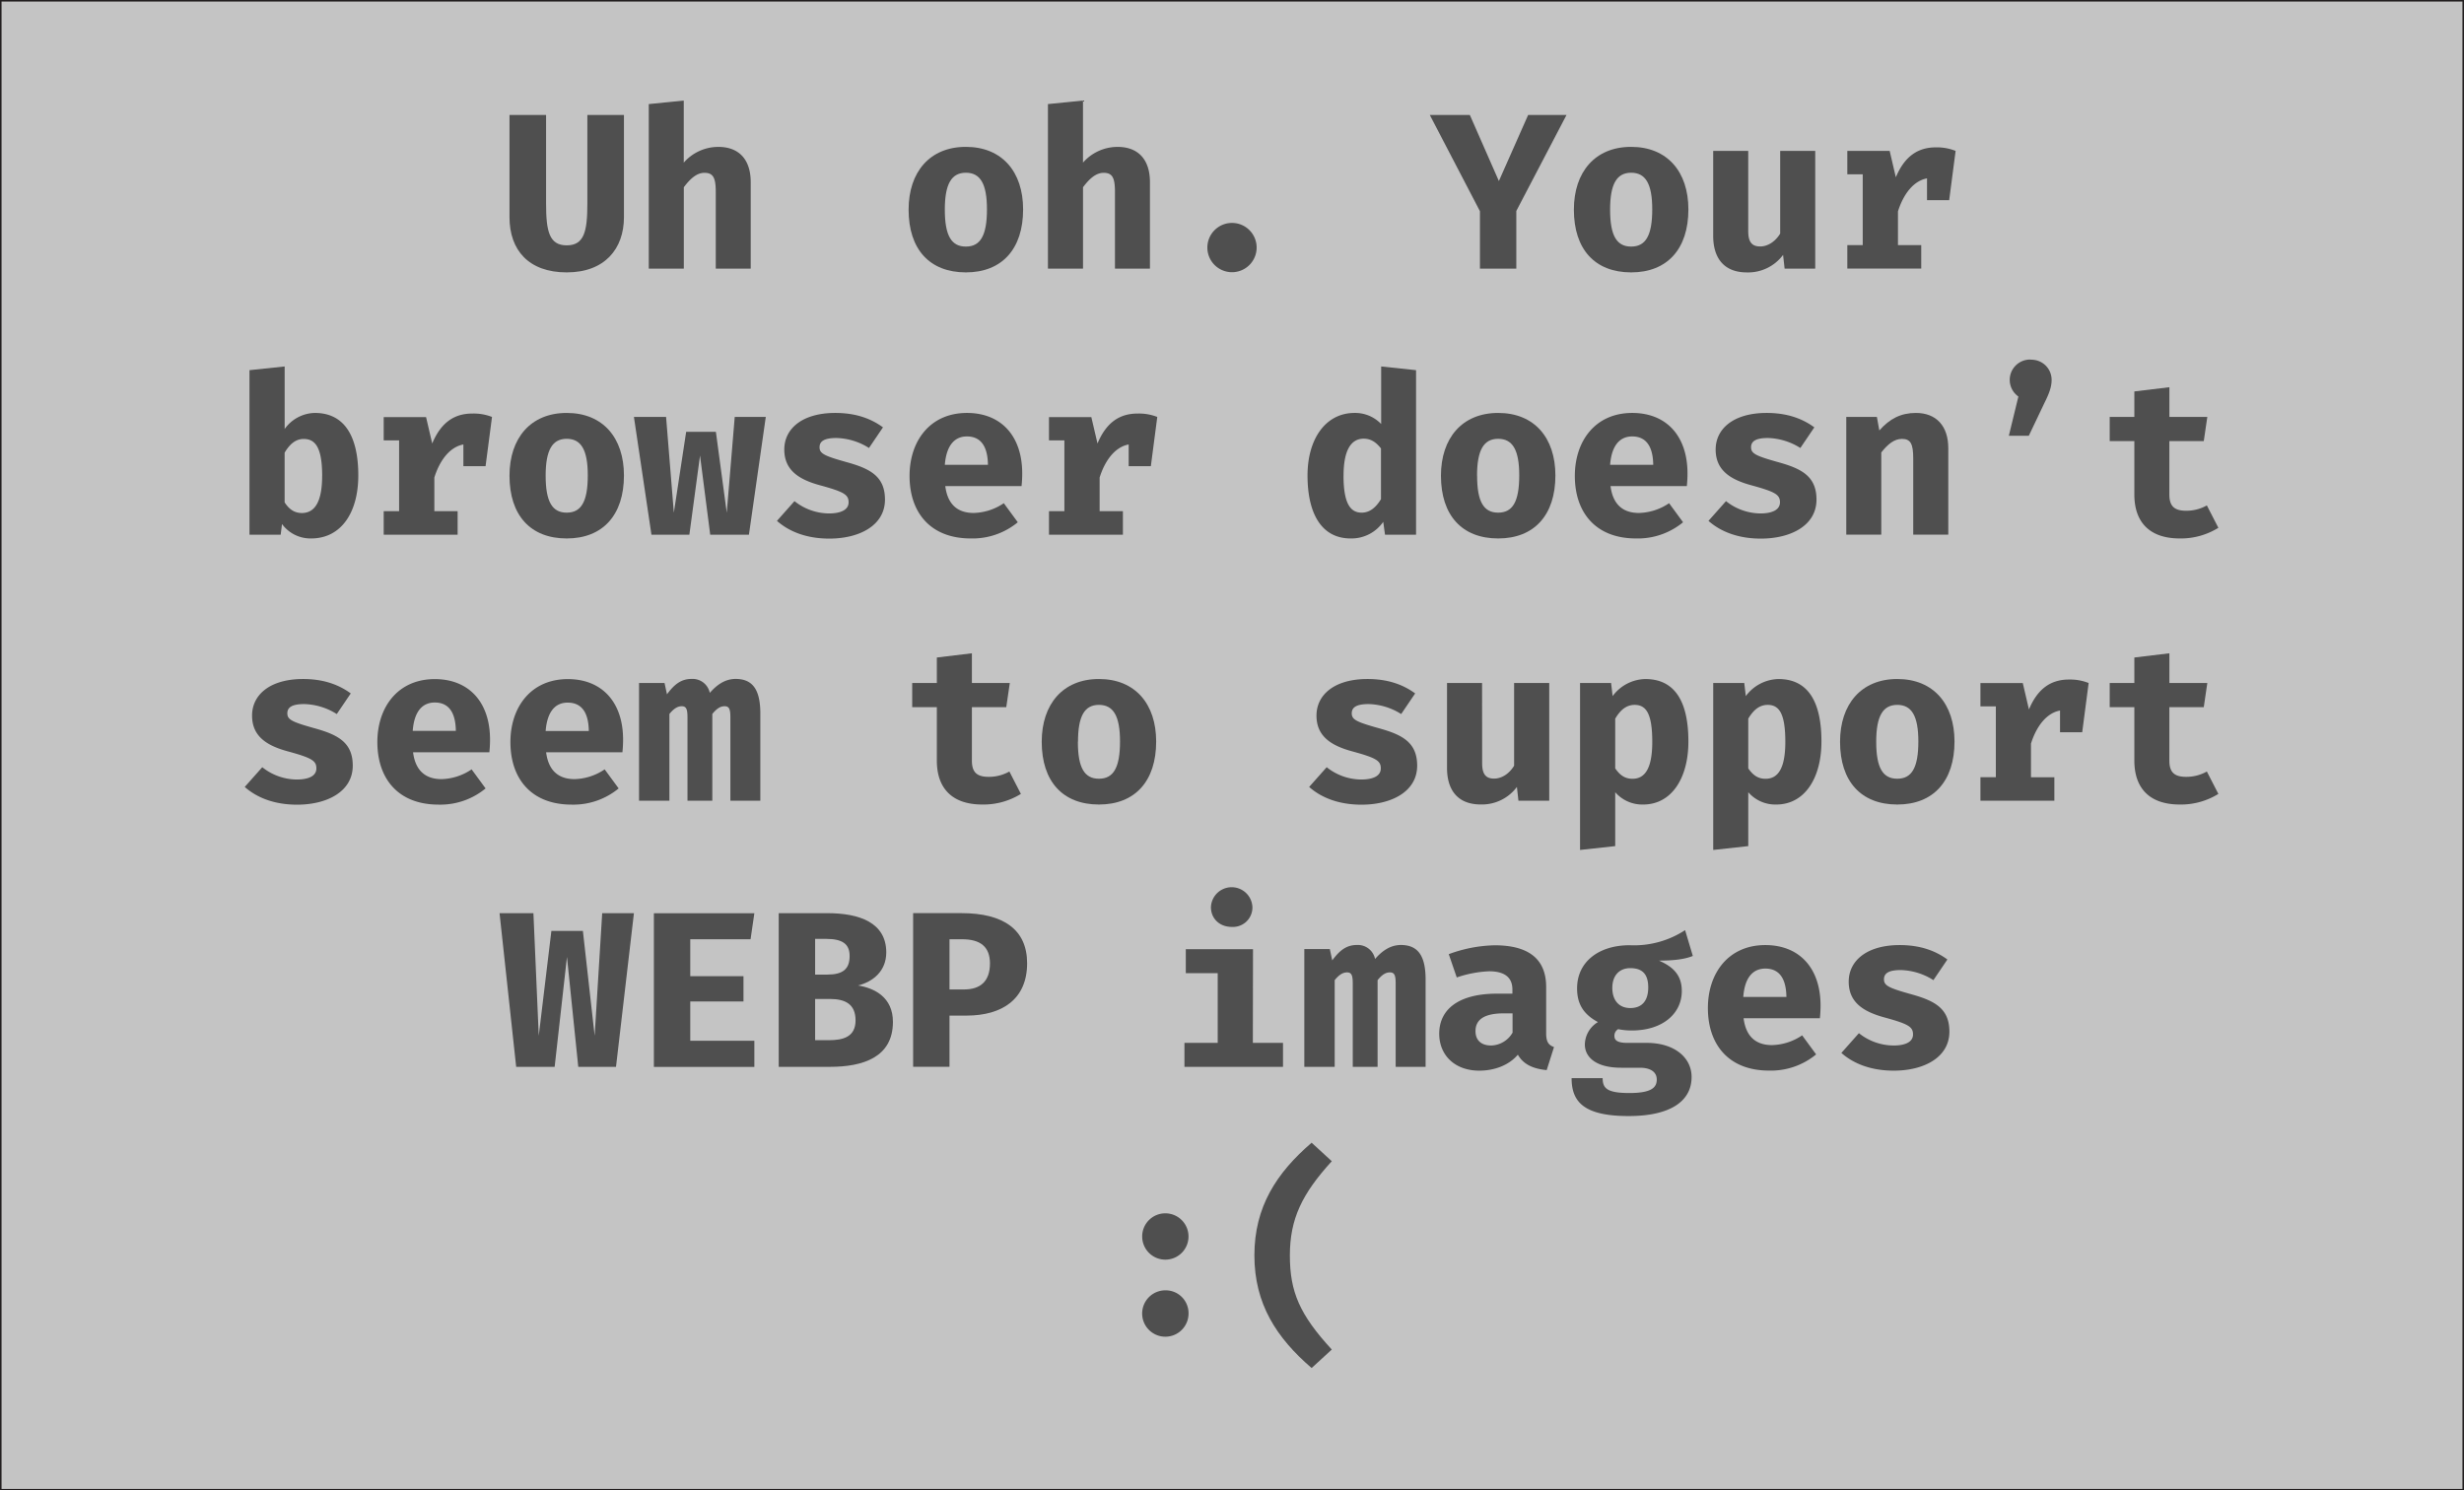 <svg id="Layer_1" data-name="Layer 1" xmlns="http://www.w3.org/2000/svg" viewBox="0 0 800 484"><defs><style>.cls-1{fill:#c4c4c4;stroke:#231f20;stroke-miterlimit:10;}.cls-2{fill:#4f4f4f;}</style></defs><title>no-webp</title><rect class="cls-1" width="800" height="484"/><path class="cls-2" d="M202.58,70.52c0,10.23-6.19,17.93-18.58,17.93s-18.58-7.27-18.58-17.93V37.33h11.88v28.8c0,8.93,1,13.54,6.7,13.54s6.7-4.61,6.7-13.54V37.33h11.88Z"/><path class="cls-2" d="M222,52.81a14.9,14.9,0,0,1,11.23-5.11c6.77,0,10.51,4.18,10.51,11.45V87.23H232.39V62.31c0-4.61-.86-6.19-3.67-6.19-2.45,0-4.54,1.8-6.7,4.68V87.23H210.64V33.8L222,32.65Z"/><path class="cls-2" d="M332.18,68c0,12.82-6.84,20.45-18.58,20.45S295,81,295,68.07c0-12.17,6.84-20.38,18.58-20.38S332.18,55.76,332.18,68Zm-25.42.07c0,8.5,2.16,12,6.84,12s6.84-3.53,6.84-12.1c0-8.28-2.16-11.88-6.84-11.88S306.76,59.72,306.76,68.07Z"/><path class="cls-2" d="M351.62,52.81a14.9,14.9,0,0,1,11.23-5.11c6.77,0,10.51,4.18,10.51,11.45V87.23H362V62.31c0-4.61-.86-6.19-3.67-6.19-2.45,0-4.54,1.8-6.7,4.68V87.23H340.24V33.8l11.38-1.15Z"/><path class="cls-2" d="M400,72.39a8,8,0,1,1-8,8A8,8,0,0,1,400,72.39Z"/><path class="cls-2" d="M492.31,87.23H480.5V68.58L464.22,37.33h13l9.43,21.46,9.5-21.46h12.46L492.31,68.5Z"/><path class="cls-2" d="M548.18,68c0,12.82-6.84,20.45-18.58,20.45S511,81,511,68.07c0-12.17,6.84-20.38,18.58-20.38S548.18,55.76,548.18,68Zm-25.42.07c0,8.5,2.16,12,6.84,12s6.84-3.53,6.84-12.1c0-8.28-2.16-11.88-6.84-11.88S522.76,59.72,522.76,68.07Z"/><path class="cls-2" d="M567.61,75.13c0,3.74,1.44,4.9,3.89,4.9s4.9-1.58,6.48-4.18V49h11.38V87.23h-9.94l-.5-4.46a14.14,14.14,0,0,1-11.74,5.69c-7.42,0-10.95-4.61-10.95-11.88V49h11.38Z"/><path class="cls-2" d="M634.94,49l-2.09,16h-7.2V57.92c-4.32.79-7.63,5-9.43,10.73V79.59h7.56v7.63h-24V79.59h5v-23h-5V49h13.75l2,8.57c2.74-6.55,6.91-9.72,13-9.72A16.33,16.33,0,0,1,634.94,49Z"/><path class="cls-2" d="M102.22,134.09c9.79,0,14.11,7.85,14.11,20.31,0,11.81-5.4,20.45-15.34,20.45a11.47,11.47,0,0,1-9.43-4.68l-.43,3.46H81V120.2L92.42,119v20.31A12.32,12.32,0,0,1,102.22,134.09Zm2.38,20.45c0-9.5-2.38-12-6-12-2.59,0-4.54,1.66-6.19,4.46v16.13c1.44,2.23,3.17,3.46,5.62,3.46C102.07,166.57,104.59,163.18,104.59,154.54Z"/><path class="cls-2" d="M159.74,135.39l-2.09,16h-7.2v-7.06c-4.32.79-7.63,5-9.43,10.73V166h7.56v7.63h-24V166h5V143h-5v-7.56h13.75l2,8.57c2.74-6.55,6.91-9.72,13-9.72A16.33,16.33,0,0,1,159.74,135.39Z"/><path class="cls-2" d="M202.58,154.4c0,12.82-6.84,20.45-18.58,20.45s-18.58-7.49-18.58-20.38c0-12.17,6.84-20.38,18.58-20.38S202.58,142.16,202.58,154.4Zm-25.42.07c0,8.5,2.16,12,6.84,12s6.84-3.53,6.84-12.1c0-8.28-2.16-11.88-6.84-11.88S177.16,146.12,177.16,154.47Z"/><path class="cls-2" d="M230.59,173.63l-3.31-25.71-3.46,25.71H211.51l-5.69-38.24h10.44l2.52,31.11,4-26.28h9.65l3.53,26.28,2.59-31.11h10.08l-5.47,38.24Z"/><path class="cls-2" d="M275.52,163.11c0-2.45-1.44-3.38-9.07-5.47-7-1.87-11.81-4.9-11.81-11.67s5.83-11.88,16.56-11.88c6.84,0,11.74,1.94,15.48,4.68l-4.54,6.7a20.73,20.73,0,0,0-10.58-3.24c-3.74,0-5.47.94-5.47,3s1.51,2.81,9,4.9,12.24,4.61,12.24,12.1c0,8.42-8.35,12.67-18.07,12.67-7.42,0-13.1-2.3-17-5.76l5.69-6.41a18.19,18.19,0,0,0,11.23,4C273,166.71,275.52,165.56,275.52,163.11Z"/><path class="cls-2" d="M316.12,166.57a18.18,18.18,0,0,0,9.79-3.17l4.54,6.19a23.07,23.07,0,0,1-15.27,5.26c-13.1,0-19.87-8.42-19.87-20.31,0-11.31,6.62-20.45,18.65-20.45,10.94,0,17.93,7.34,17.93,19.66a37.18,37.18,0,0,1-.22,4.1H306.91C307.7,164.12,311.23,166.57,316.12,166.57Zm-9.36-15.63h14c-.07-5.54-2-9.22-6.84-9.22C309.93,141.73,307.27,144.61,306.76,150.94Z"/><path class="cls-2" d="M375.74,135.39l-2.09,16h-7.2v-7.06c-4.32.79-7.63,5-9.43,10.73V166h7.56v7.63h-24V166h5V143h-5v-7.56h13.75l2,8.57c2.74-6.55,6.91-9.72,13-9.72A16.33,16.33,0,0,1,375.74,135.39Z"/><path class="cls-2" d="M459.76,120.2v53.43H449.68l-.58-4.18a12.53,12.53,0,0,1-10.58,5.4c-9.5,0-14-8.14-14-20.45,0-11.81,5.83-20.31,15.27-20.31a11.68,11.68,0,0,1,8.64,3.6V119Zm-23.55,34.27c0,9.43,2.45,12,5.9,12,2.59,0,4.61-1.66,6.26-4.39V145.62c-1.58-2-3.24-3.17-5.62-3.17C438.81,142.45,436.22,145.9,436.22,154.47Z"/><path class="cls-2" d="M505,154.4c0,12.82-6.84,20.45-18.58,20.45s-18.58-7.49-18.58-20.38c0-12.17,6.84-20.38,18.58-20.38S505,142.16,505,154.4Zm-25.42.07c0,8.5,2.16,12,6.84,12s6.84-3.53,6.84-12.1c0-8.28-2.16-11.88-6.84-11.88S479.56,146.12,479.56,154.47Z"/><path class="cls-2" d="M532.12,166.57a18.18,18.18,0,0,0,9.79-3.17l4.54,6.19a23.07,23.07,0,0,1-15.27,5.26c-13.1,0-19.87-8.42-19.87-20.31,0-11.31,6.62-20.45,18.65-20.45,10.95,0,17.93,7.34,17.93,19.66a37.31,37.31,0,0,1-.22,4.1H522.9C523.7,164.12,527.22,166.57,532.12,166.57Zm-9.36-15.63h14c-.07-5.54-2-9.22-6.84-9.22C525.93,141.73,523.26,144.61,522.76,150.94Z"/><path class="cls-2" d="M577.91,163.11c0-2.45-1.44-3.38-9.07-5.47-7-1.87-11.81-4.9-11.81-11.67s5.83-11.88,16.56-11.88c6.84,0,11.74,1.94,15.48,4.68l-4.54,6.7A20.73,20.73,0,0,0,574,142.23c-3.74,0-5.47.94-5.47,3s1.51,2.81,9,4.9,12.24,4.61,12.24,12.1c0,8.42-8.35,12.67-18.07,12.67-7.42,0-13.11-2.3-17-5.76l5.69-6.41a18.19,18.19,0,0,0,11.23,4C575.39,166.71,577.91,165.56,577.91,163.11Z"/><path class="cls-2" d="M599.44,135.39h9.94l.79,4.39c3.38-3.82,7-5.69,11.88-5.69,6.55,0,10.51,4.18,10.51,11.45v28.08H621.18V148.86c0-4.75-.86-6.34-3.67-6.34-2.45,0-4.54,1.66-6.7,4.39v26.71H599.44Z"/><path class="cls-2" d="M659.34,116.81a6.54,6.54,0,0,1,6.77,6.55c0,2-.58,4-2.3,7.42l-5.11,10.73h-6.48l3.1-12.75a6.6,6.6,0,0,1,4-12Z"/><path class="cls-2" d="M707.73,174.85c-10,0-14.76-5.47-14.76-14.26V143.24h-8v-7.85h8v-8.28l11.38-1.37v9.65h12.31l-1.15,7.85H704.34v17.35c0,3.82,1.66,5.26,5.47,5.26a13.54,13.54,0,0,0,6.7-1.73l3.74,7.27A23.08,23.08,0,0,1,707.73,174.85Z"/><path class="cls-2" d="M102.72,249.51c0-2.45-1.44-3.38-9.07-5.47-7-1.87-11.81-4.9-11.81-11.67s5.83-11.88,16.56-11.88c6.84,0,11.74,1.94,15.48,4.68l-4.54,6.7a20.73,20.73,0,0,0-10.58-3.24c-3.74,0-5.47.94-5.47,3s1.51,2.81,9,4.9,12.24,4.61,12.24,12.1c0,8.42-8.35,12.67-18.07,12.67-7.42,0-13.1-2.3-17-5.76l5.69-6.41a18.19,18.19,0,0,0,11.23,4C100.2,253.11,102.72,252,102.72,249.51Z"/><path class="cls-2" d="M143.33,253a18.18,18.18,0,0,0,9.79-3.17l4.54,6.19a23.07,23.07,0,0,1-15.27,5.26c-13.1,0-19.87-8.42-19.87-20.31,0-11.3,6.62-20.45,18.65-20.45,10.94,0,17.93,7.34,17.93,19.66a37.19,37.19,0,0,1-.22,4.1H134.11C134.9,250.52,138.43,253,143.33,253ZM134,237.34h14c-.07-5.54-2-9.22-6.84-9.22C137.13,228.13,134.47,231,134,237.34Z"/><path class="cls-2" d="M186.53,253a18.18,18.18,0,0,0,9.79-3.17l4.54,6.19a23.07,23.07,0,0,1-15.27,5.26c-13.1,0-19.87-8.42-19.87-20.31,0-11.3,6.62-20.45,18.65-20.45,10.94,0,17.93,7.34,17.93,19.66a37.19,37.19,0,0,1-.22,4.1H177.31C178.1,250.52,181.63,253,186.53,253Zm-9.36-15.62h14c-.07-5.54-2-9.22-6.84-9.22C180.33,228.13,177.67,231,177.16,237.34Z"/><path class="cls-2" d="M246.86,231.73V260h-9.72V233c0-2.66-.36-3.67-1.87-3.67-1.22,0-2.45.58-4,2.52V260h-8.06V233c0-2.66-.36-3.67-1.87-3.67-1.15,0-2.45.58-4,2.52V260h-9.86V221.79h8.28l.79,3.67c2.38-3.24,4.61-5,8-5a5.7,5.7,0,0,1,5.9,4.54c2.3-2.66,5-4.54,8.42-4.54C244.34,220.49,246.86,223.88,246.86,231.73Z"/><path class="cls-2" d="M318.93,261.25c-10,0-14.76-5.47-14.76-14.26V229.64h-8v-7.85h8v-8.28l11.38-1.37v9.65h12.31l-1.15,7.85H315.55V247c0,3.82,1.66,5.26,5.47,5.26a13.55,13.55,0,0,0,6.7-1.73l3.74,7.27A23.08,23.08,0,0,1,318.93,261.25Z"/><path class="cls-2" d="M375.38,240.8c0,12.82-6.84,20.45-18.58,20.45s-18.58-7.49-18.58-20.38c0-12.17,6.84-20.38,18.58-20.38S375.38,228.56,375.38,240.8Zm-25.42.07c0,8.5,2.16,12,6.84,12s6.84-3.53,6.84-12.1c0-8.28-2.16-11.88-6.84-11.88S350,232.52,350,240.87Z"/><path class="cls-2" d="M448.31,249.51c0-2.45-1.44-3.38-9.07-5.47-7-1.87-11.81-4.9-11.81-11.67s5.83-11.88,16.56-11.88c6.84,0,11.74,1.94,15.48,4.68l-4.54,6.7a20.73,20.73,0,0,0-10.58-3.24c-3.74,0-5.47.94-5.47,3s1.51,2.81,9,4.9,12.24,4.61,12.24,12.1c0,8.42-8.35,12.67-18.07,12.67-7.42,0-13.11-2.3-17-5.76l5.69-6.41a18.19,18.19,0,0,0,11.23,4C445.79,253.11,448.31,252,448.31,249.51Z"/><path class="cls-2" d="M481.22,247.93c0,3.74,1.44,4.9,3.89,4.9s4.9-1.58,6.48-4.18V221.79H503V260H493l-.5-4.46a14.14,14.14,0,0,1-11.74,5.69c-7.42,0-10.95-4.61-10.95-11.88V221.79h11.38Z"/><path class="cls-2" d="M548.18,240.8c0,11.81-5.4,20.45-14.69,20.45a11.62,11.62,0,0,1-9.07-4v17.5L513,276V221.79h10.08l.5,4.25a13.55,13.55,0,0,1,10.58-5.54C544.15,220.49,548.18,228.34,548.18,240.8Zm-23.76-7.42v16.13c1.58,2.3,3.24,3.38,5.62,3.38,4,0,6.41-3.31,6.41-12,0-9.5-2.16-12-5.76-12C528,228.92,526.07,230.57,524.42,233.38Z"/><path class="cls-2" d="M591.38,240.8c0,11.81-5.4,20.45-14.69,20.45a11.62,11.62,0,0,1-9.07-4v17.5L556.24,276V221.79h10.08l.5,4.25a13.55,13.55,0,0,1,10.58-5.54C587.34,220.49,591.38,228.34,591.38,240.8Zm-23.76-7.42v16.13c1.58,2.3,3.24,3.38,5.62,3.38,4,0,6.41-3.31,6.41-12,0-9.5-2.16-12-5.76-12C571.21,228.92,569.27,230.57,567.61,233.38Z"/><path class="cls-2" d="M634.58,240.8c0,12.82-6.84,20.45-18.58,20.45s-18.58-7.49-18.58-20.38c0-12.17,6.84-20.38,18.58-20.38S634.58,228.56,634.58,240.8Zm-25.42.07c0,8.5,2.16,12,6.84,12s6.84-3.53,6.84-12.1c0-8.28-2.16-11.88-6.84-11.88S609.16,232.52,609.16,240.87Z"/><path class="cls-2" d="M678.13,221.79l-2.09,16h-7.2v-7.06c-4.32.79-7.63,5-9.43,10.73v10.94H667V260H643v-7.63h5v-23h-5v-7.56h13.75l2,8.57c2.74-6.55,6.91-9.72,13-9.72A16.33,16.33,0,0,1,678.13,221.79Z"/><path class="cls-2" d="M707.73,261.25c-10,0-14.76-5.47-14.76-14.26V229.64h-8v-7.85h8v-8.28l11.38-1.37v9.65h12.31l-1.15,7.85H704.34V247c0,3.82,1.66,5.26,5.47,5.26a13.55,13.55,0,0,0,6.7-1.73l3.74,7.27A23.08,23.08,0,0,1,707.73,261.25Z"/><path class="cls-2" d="M200,346.43H187.75l-3.67-35.71-4,35.71H167.59l-5.4-49.9h11l1.73,39.82,4.1-34.06h10.23l3.82,34.06,2.45-39.82h10.3Z"/><path class="cls-2" d="M224.11,317h17.28v8.21H224.11v12.75h20.81v8.5H212.3v-49.9h32.62L243.69,305H224.11Z"/><path class="cls-2" d="M269.4,346.43H252.83v-49.9h15.84c10.23,0,19.08,3,19.08,12.75,0,6-4.25,9.5-9.15,10.73,5.33.86,11.31,3.82,11.31,11.81C289.92,343.33,280.2,346.43,269.4,346.43Zm-1.15-41.55h-3.6v11.59h4c5,0,7.2-1.8,7.2-6C275.88,306.53,273.5,304.88,268.24,304.88Zm1.22,19.51h-4.82v13.39H269c4.68,0,8.78-1,8.78-6.48C277.75,326.12,274.51,324.39,269.47,324.39Z"/><path class="cls-2" d="M313.75,329.79h-5.47v16.63H296.47v-49.9h15.7c13.61,0,21.31,5.33,21.31,16.27C333.48,324.39,325.48,329.79,313.75,329.79ZM312.38,305h-4.1V321.3H313c5.26,0,8.42-2.59,8.42-8.5C321.38,307.47,318.36,305,312.38,305Z"/><path class="cls-2" d="M406.77,338.65h9.79v7.78h-32v-7.78h10.8V316H385v-7.78h21.82Zm-.14-44.07a6.32,6.32,0,0,1-6.7,6.41c-4,0-6.77-2.74-6.77-6.41a6.74,6.74,0,0,1,13.47,0Z"/><path class="cls-2" d="M462.86,318.13v28.3h-9.72v-27c0-2.67-.36-3.67-1.87-3.67-1.22,0-2.45.58-4,2.52v28.15h-8.06v-27c0-2.67-.36-3.67-1.87-3.67-1.15,0-2.45.58-4,2.52v28.15h-9.86V308.19h8.28l.79,3.67c2.38-3.24,4.61-5,8-5a5.7,5.7,0,0,1,5.9,4.54c2.3-2.66,5-4.54,8.42-4.54C460.34,306.89,462.86,310.28,462.86,318.13Z"/><path class="cls-2" d="M504.55,340l-2.38,7.49c-4.46-.43-7.56-1.87-9.36-5-3,3.53-7.78,5.18-12.53,5.18-7.92,0-13-5-13-12,0-8.28,6.84-13,18.65-13h5.11v-1.37c0-4-2.66-5.9-7.56-5.9a37.35,37.35,0,0,0-10.51,2l-2.59-7.56a45.35,45.35,0,0,1,14.91-2.88c11.38,0,16.71,4.75,16.71,13.54v15C502,338.29,502.75,339.37,504.55,340Zm-13.46-4.68v-6.26h-2.81c-6.34,0-9.22,2-9.22,5.76,0,3,1.87,4.68,5.11,4.68A8.27,8.27,0,0,0,491.08,335.34Z"/><path class="cls-2" d="M549.62,310.42c-2.66,1.08-6.19,1.51-11,1.51,4.82,2.09,7.42,4.9,7.42,9.87,0,7.42-6.34,12.82-16.2,12.82a21.34,21.34,0,0,1-4.46-.43,2.45,2.45,0,0,0-1.22,2.16c0,1.15.5,2.3,4.18,2.3h6.34c8.86,0,14.54,4.68,14.54,11.09,0,7.85-6.91,12.67-20.45,12.67-14.69,0-18.51-4.75-18.51-12.31h10.08c0,3.31,1.44,4.83,8.71,4.83s8.86-1.87,8.86-4.39c0-2.23-1.73-3.82-5.54-3.82h-6c-8.35,0-11.81-3.53-11.81-7.56a8.67,8.67,0,0,1,4.25-7.27c-4.82-2.59-6.77-6-6.77-10.95,0-8.64,7.06-14,17.07-14a30.3,30.3,0,0,0,18-4.9Zm-26.14,10.37c0,4.18,2.3,6.55,5.83,6.55,3.75,0,5.83-2.3,5.83-6.7s-2-6.26-5.83-6.26C525.71,314.38,523.48,316.83,523.48,320.79Z"/><path class="cls-2" d="M575.32,339.37a18.18,18.18,0,0,0,9.79-3.17l4.54,6.19a23.07,23.07,0,0,1-15.27,5.26c-13.1,0-19.87-8.42-19.87-20.31,0-11.3,6.62-20.45,18.65-20.45,10.95,0,17.93,7.34,17.93,19.66a37.31,37.31,0,0,1-.22,4.1H566.1C566.89,336.92,570.42,339.37,575.32,339.37ZM566,323.74h14c-.07-5.54-2-9.22-6.84-9.22C569.13,314.53,566.46,317.41,566,323.74Z"/><path class="cls-2" d="M621.11,335.91c0-2.45-1.44-3.38-9.07-5.47-7-1.87-11.81-4.9-11.81-11.67s5.83-11.88,16.56-11.88c6.84,0,11.74,1.94,15.48,4.68l-4.54,6.7A20.73,20.73,0,0,0,617.15,315c-3.74,0-5.47.94-5.47,3s1.51,2.81,9,4.9,12.24,4.61,12.24,12.1c0,8.42-8.35,12.67-18.07,12.67-7.42,0-13.11-2.3-17-5.76l5.69-6.41a18.19,18.19,0,0,0,11.23,4C618.59,339.51,621.11,338.36,621.11,335.91Z"/><path class="cls-2" d="M378.4,394a7.52,7.52,0,1,1-7.56,7.56A7.5,7.5,0,0,1,378.4,394Zm0,25a7.42,7.42,0,0,1,7.49,7.42A7.53,7.53,0,1,1,378.4,419Z"/><path class="cls-2" d="M432.4,438.23l-6.55,6c-11.38-9.79-18.58-20.81-18.58-36.58s7.2-26.79,18.58-36.58l6.55,6c-9.65,10.58-13.61,18.72-13.61,30.6S422,426.92,432.4,438.23Z"/></svg>
